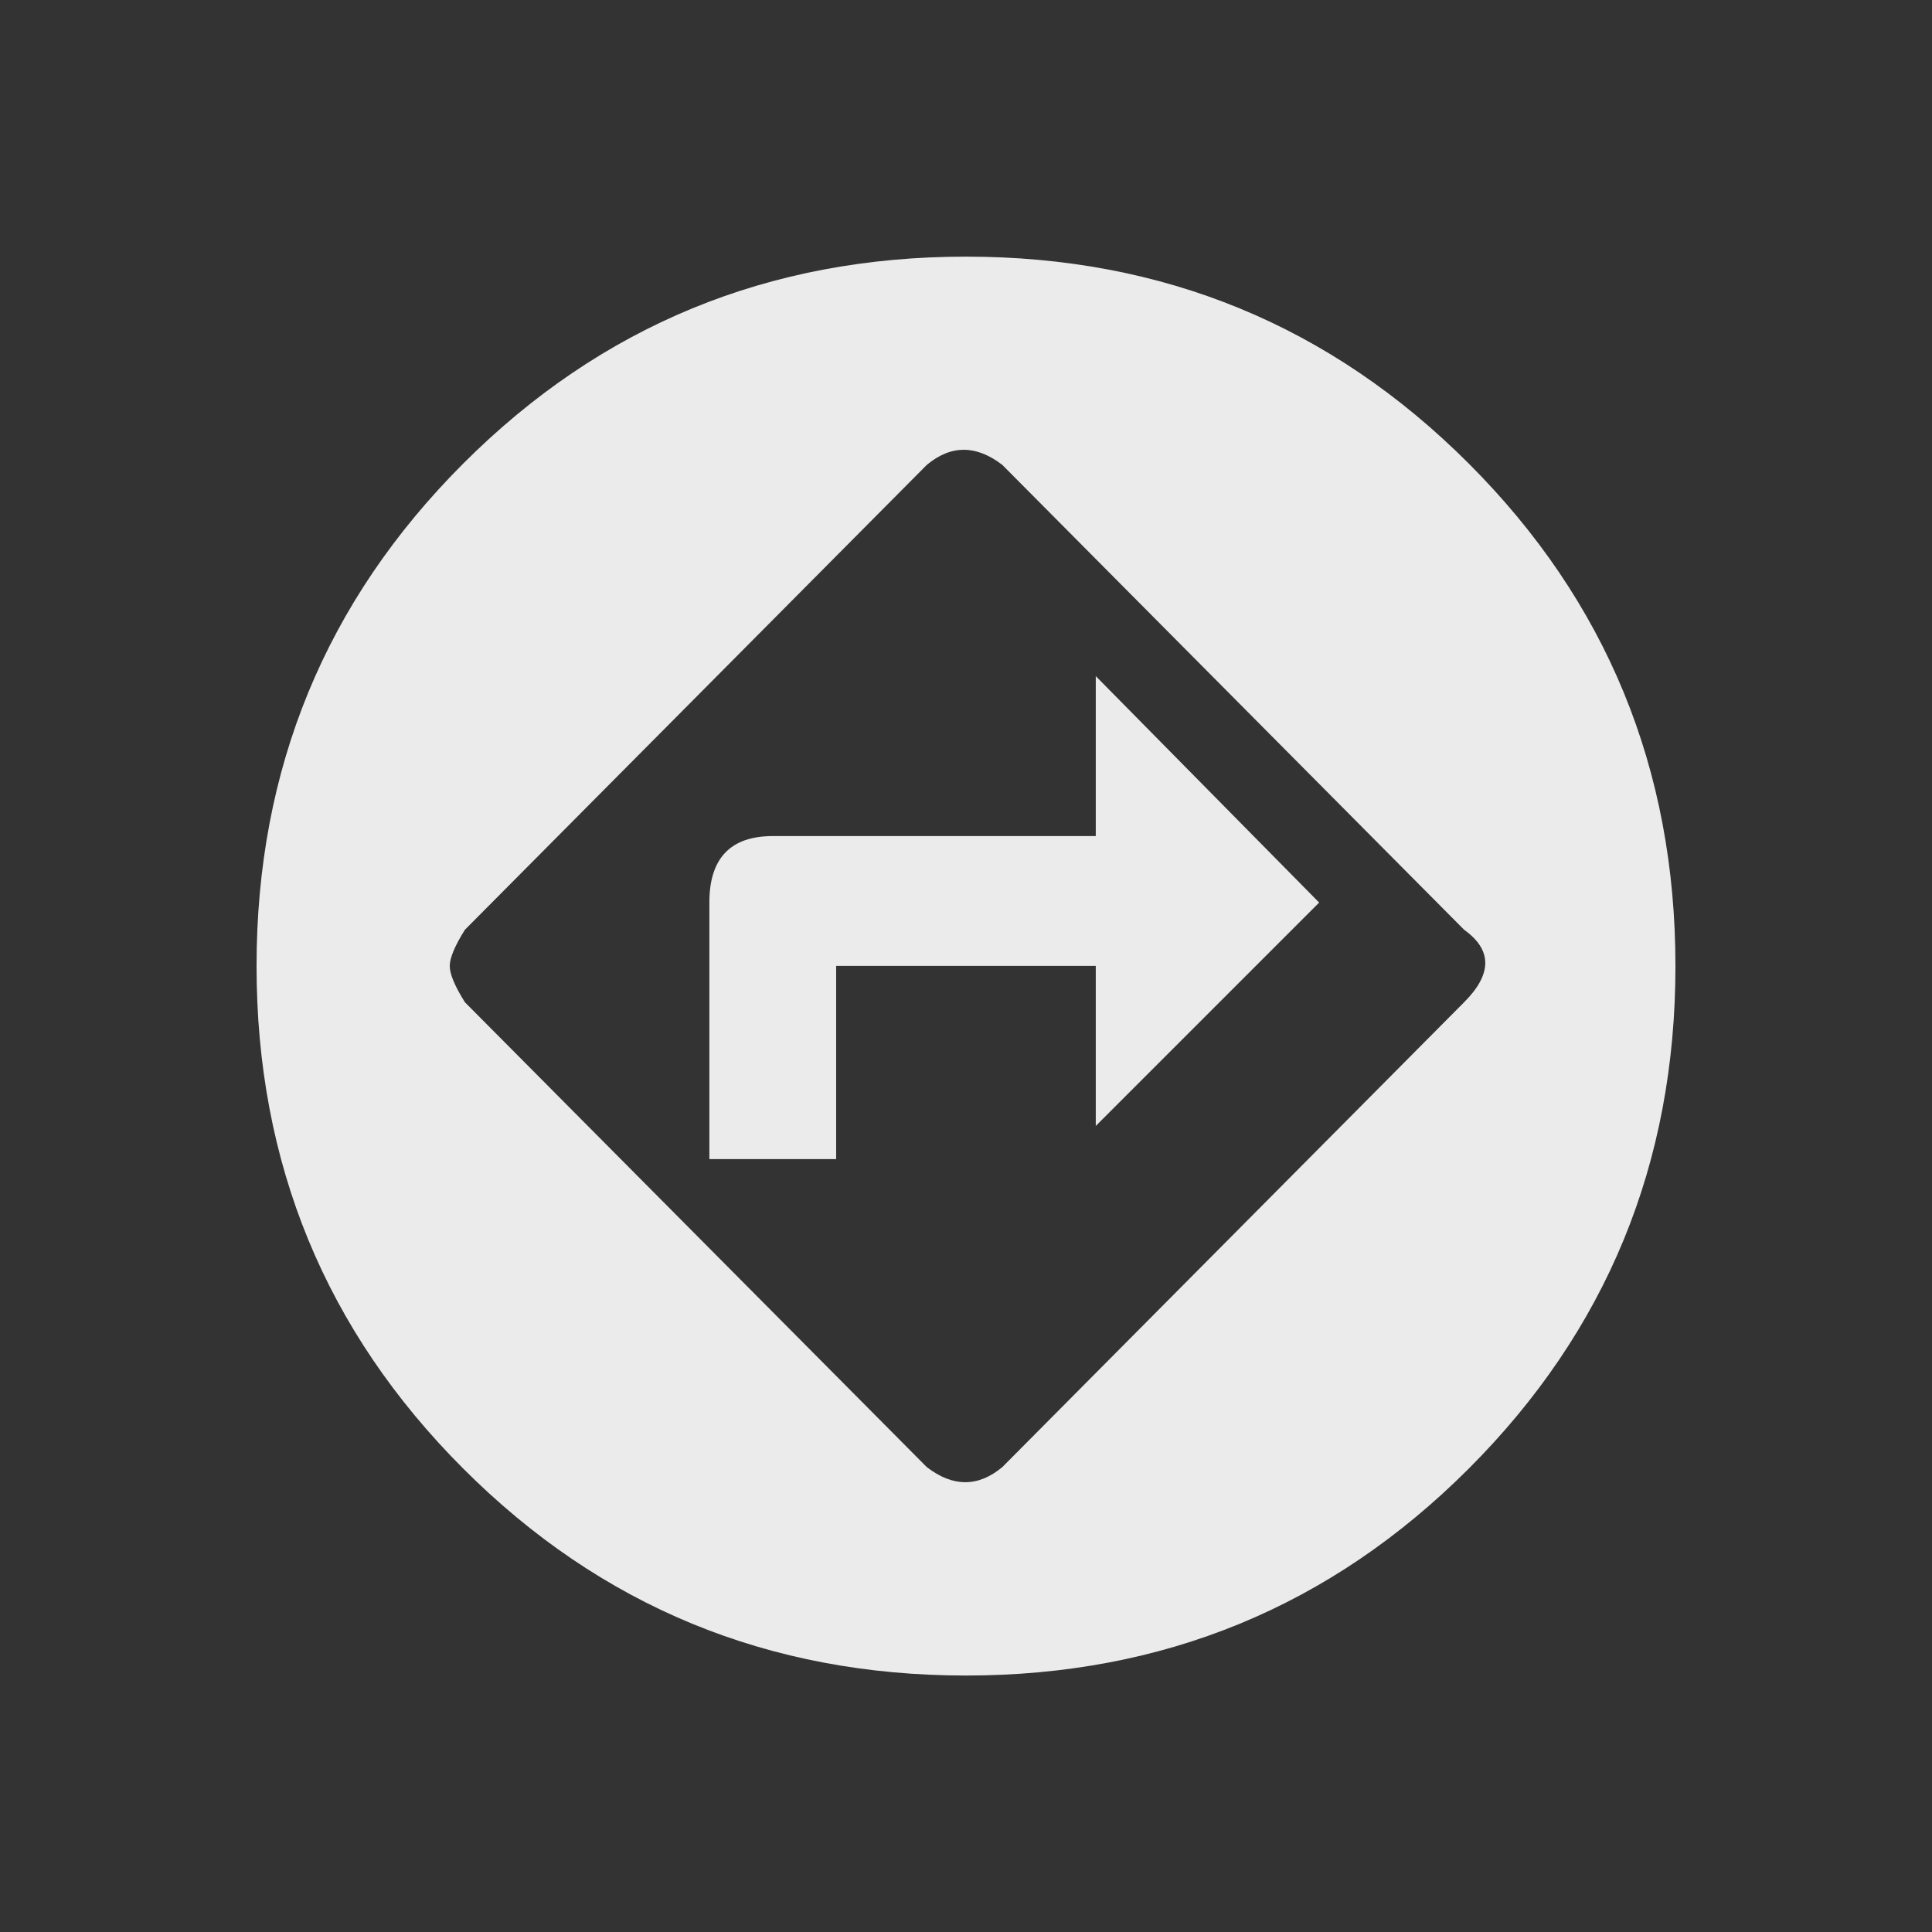 <!-- Generated by IcoMoon.io -->
<svg version="1.1" xmlns="http://www.w3.org/2000/svg" width="24" height="24" viewBox="0 0 24 24">
<rect x="0" y="0" width="24" height="24" fill="#333333" stroke="none"/>
<title>assistant_direction</title>
<path fill="#ebebeb" d="M18.188 12.45q0.525-0.525 0-0.9l-5.737-5.775q-0.488-0.375-0.938 0l-5.738 5.775q-0.188 0.3-0.188 0.45t0.188 0.45l5.738 5.775q0.487 0.375 0.938 0zM12 3.188q3.675 0 6.244 2.569t2.569 6.244-2.569 6.244-6.244 2.569-6.244-2.569-2.569-6.244 2.569-6.244 6.244-2.569zM13.612 10.387v-1.988l2.775 2.813-2.775 2.775v-1.988h-3.225v2.4h-1.575v-3.188q0-0.825 0.788-0.825h4.012z"></path>
</svg>
